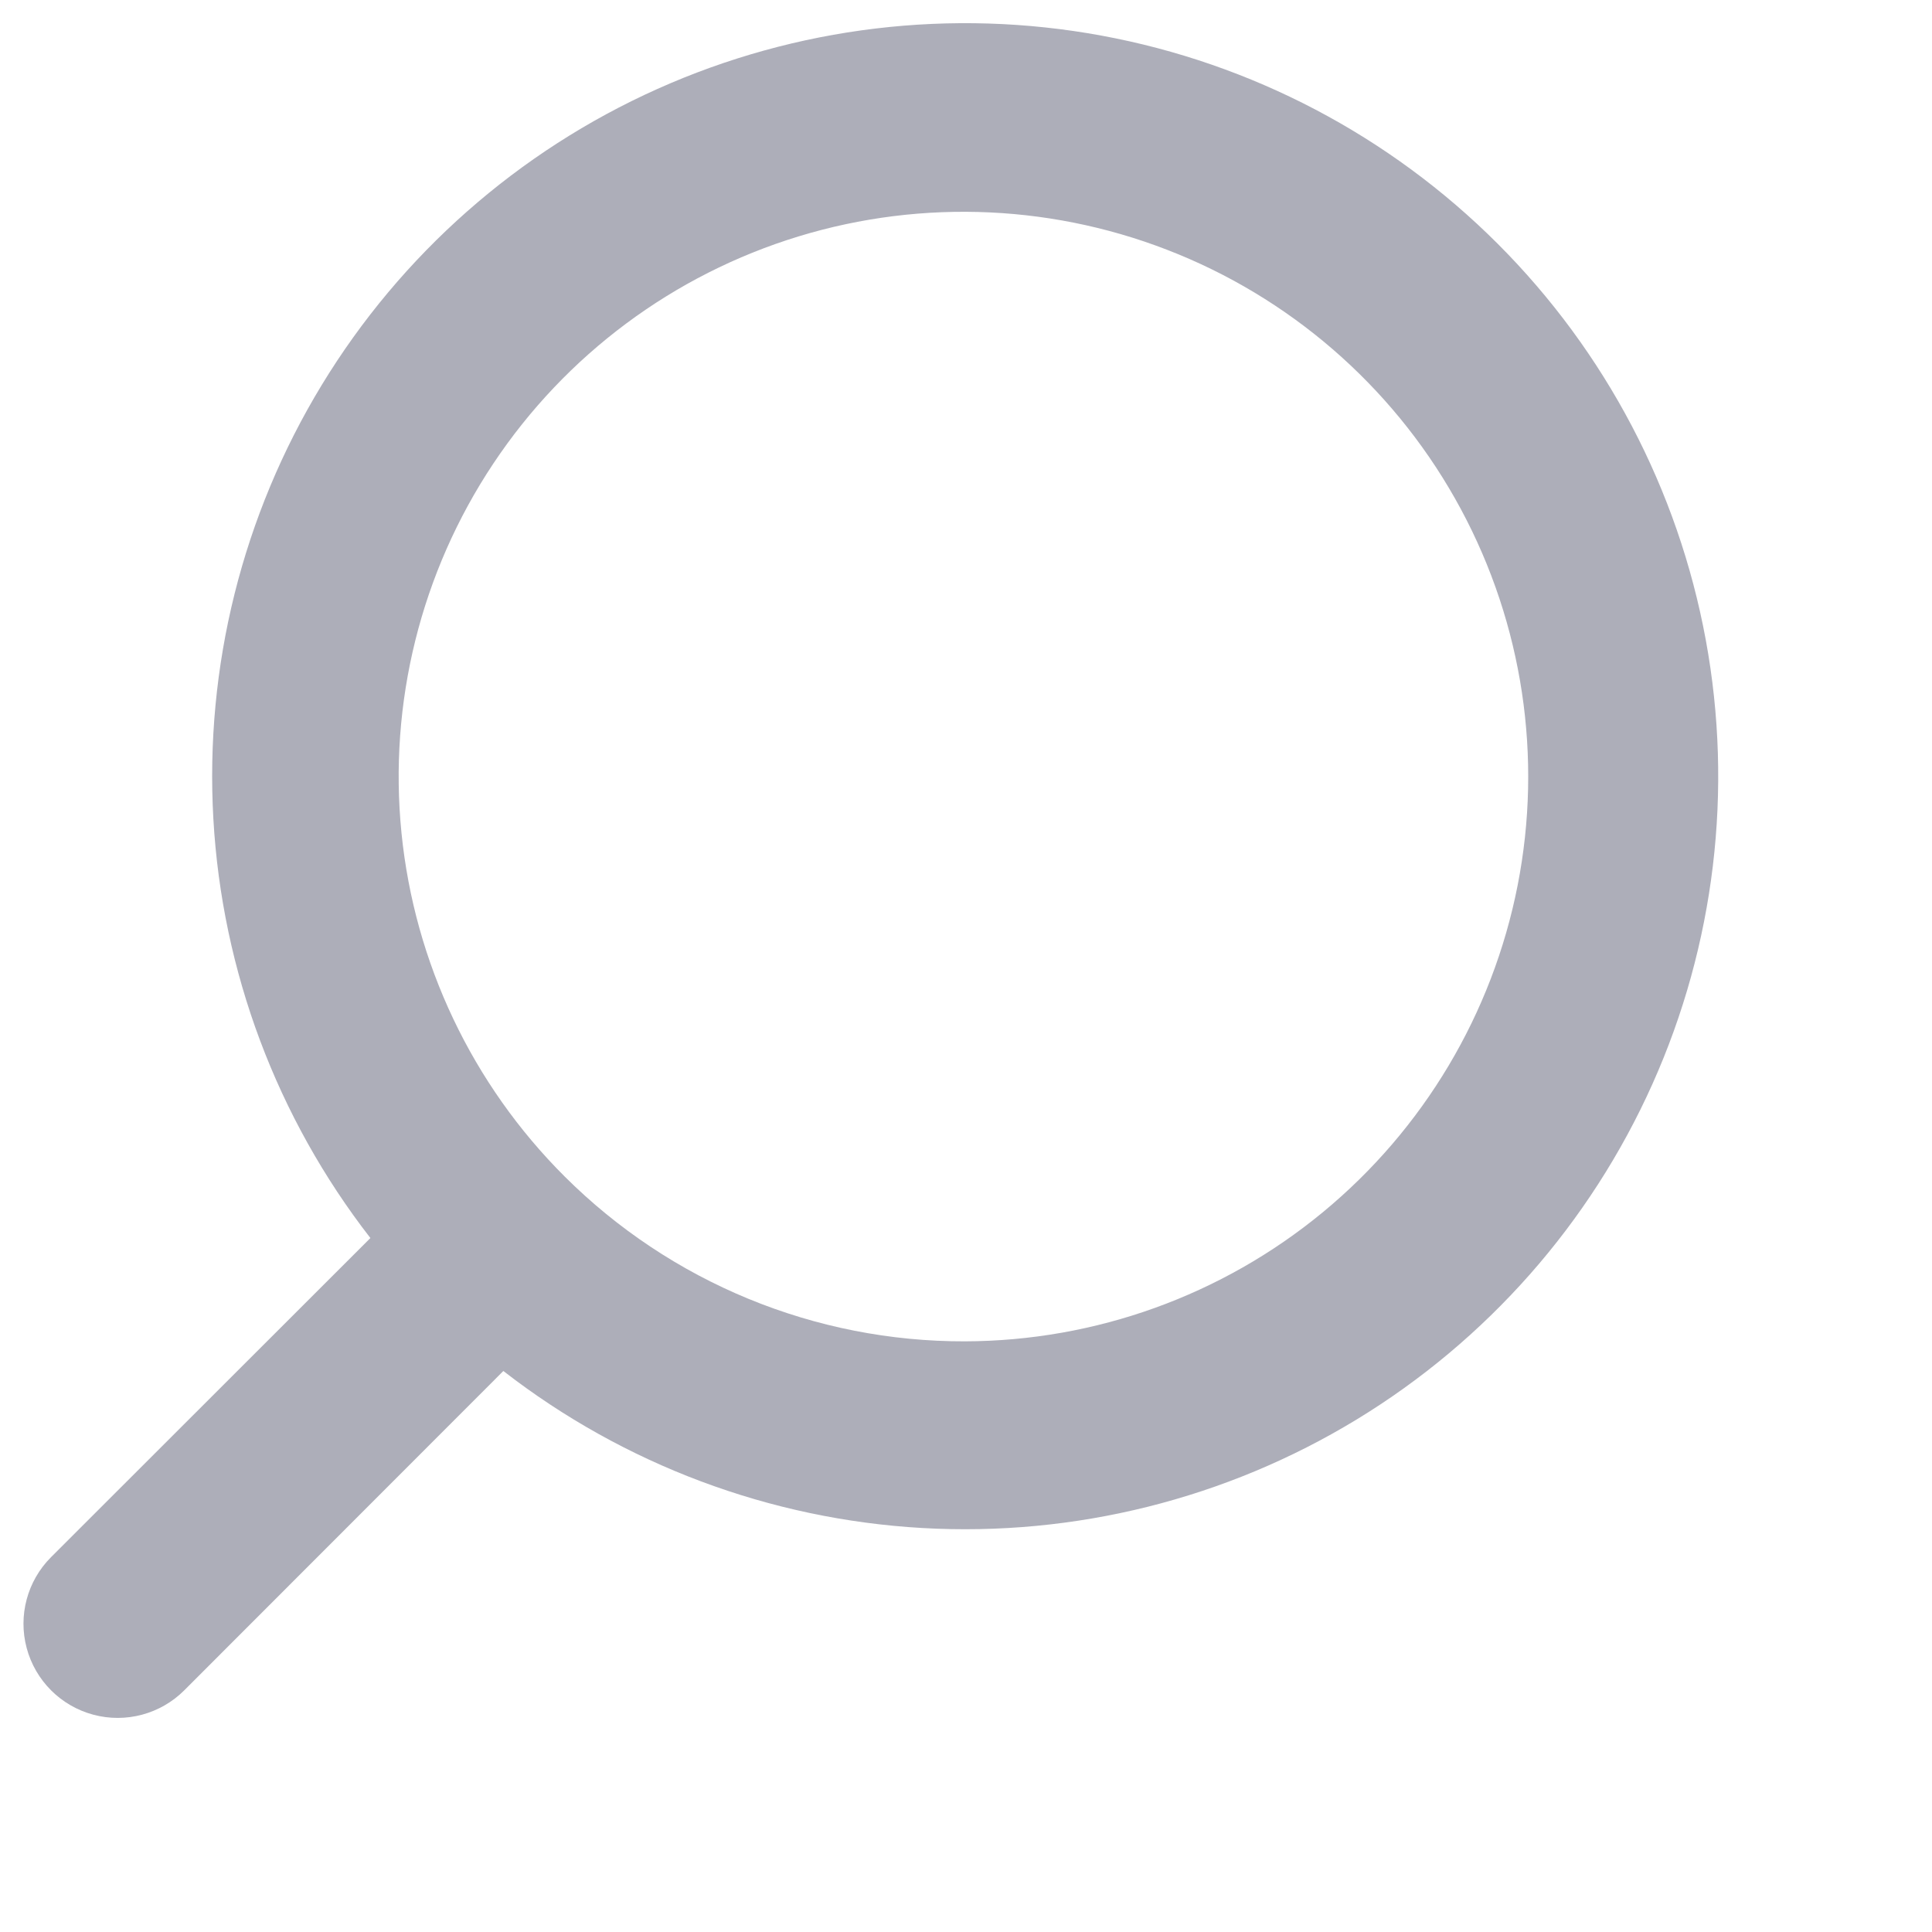 <svg id="Layer_1" data-name="Layer 1" xmlns="http://www.w3.org/2000/svg" xmlns:xlink="http://www.w3.org/1999/xlink" viewBox="0 0 82.1 82.1">
    <defs>
    <style>
        .cls-1{fill:none;}
        .cls-2{clip-path:url(#clip-path);}
    </style>
    <clipPath id="clip-path" transform="translate(74) scale(-1, 1)">
        <path class="cls-1" d="M33,57a24,24,0,1,1,17-7A24,24,0,0,1,33,57Zm38.83,9.17L58.26,52.61a32,32,0,1,0-5.65,5.65L66.17,71.83a4,4,0,1,0,5.66-5.66Z"/>
    </clipPath>
    </defs>
    <title>search</title>
    <g class="cls-2">
        <rect fill="#adaeb9" width="82.1" height="82.1"/>
    </g>
</svg>